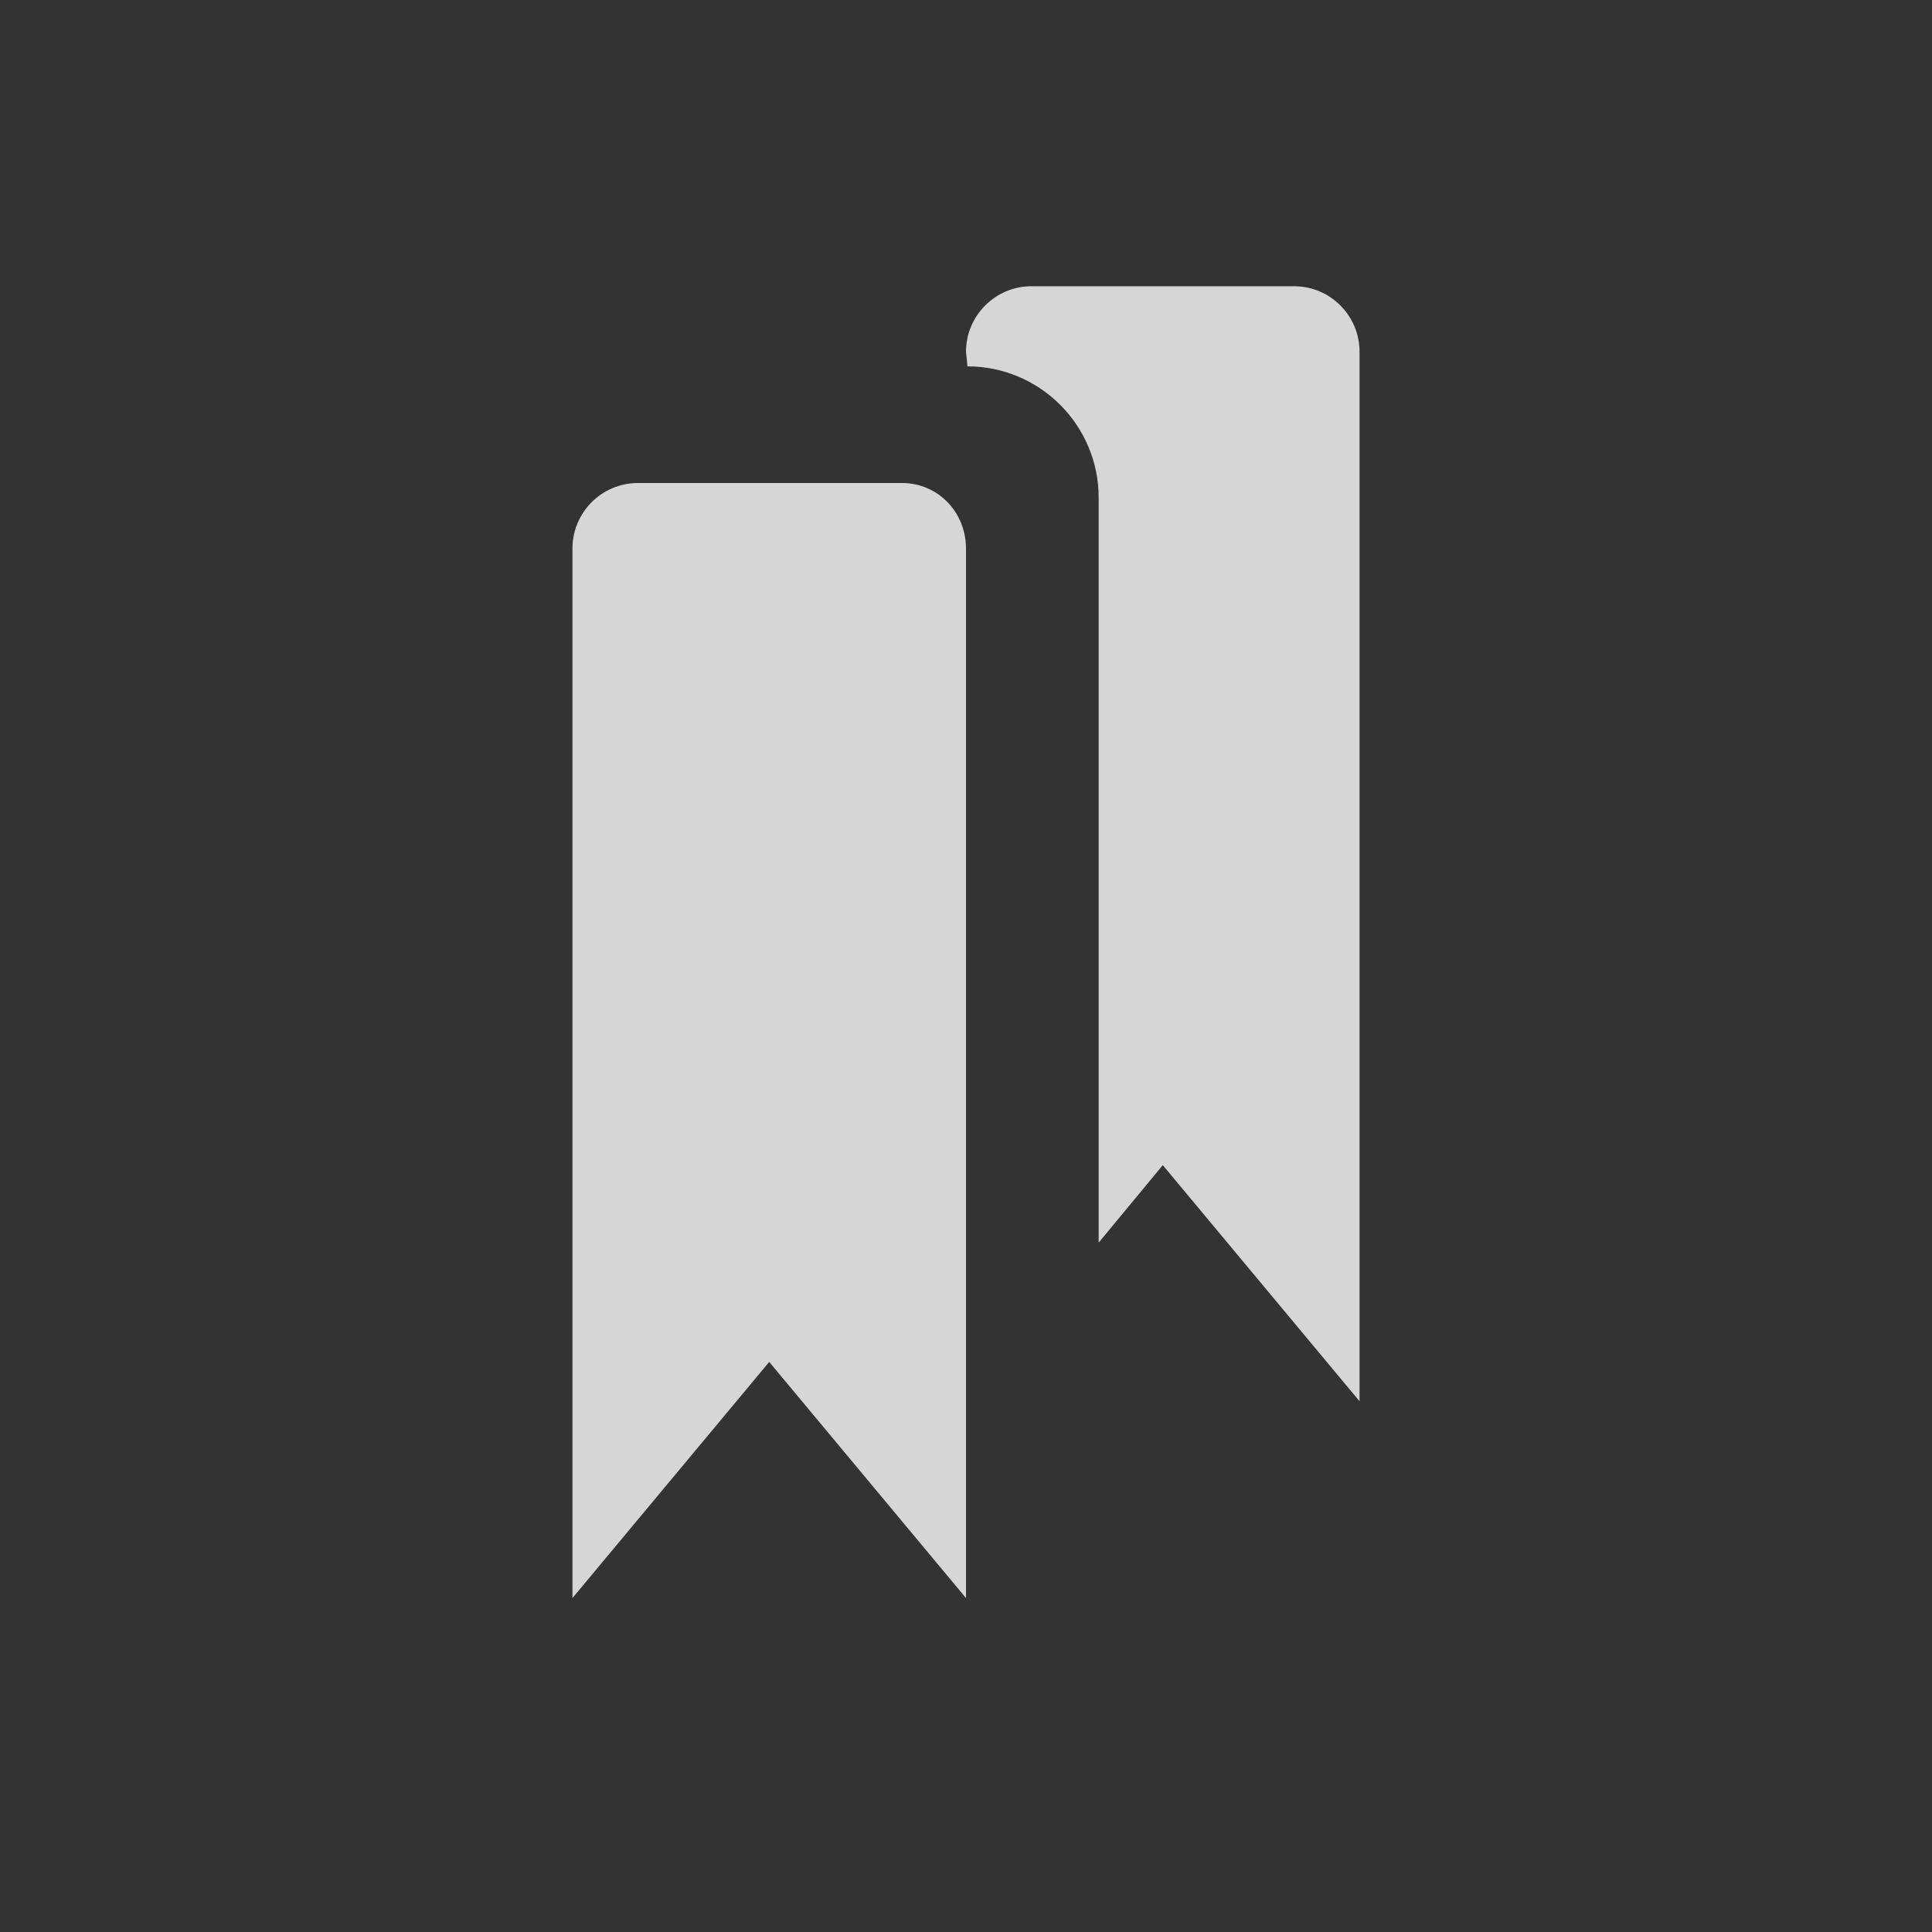 <?xml version="1.0" encoding="UTF-8"?>
<svg width="27px" height="27px" viewBox="0 0 27 27" version="1.1" xmlns="http://www.w3.org/2000/svg" xmlns:xlink="http://www.w3.org/1999/xlink">
    <rect x="0" y="0" width="27" height="27" fill="#333333" stroke="none"/>
    <!-- Generator: Sketch 51.3 (57544) - http://www.bohemiancoding.com/sketch -->
    <title>Icon/left-nav-Bookmarks</title>
    <desc>Created with Sketch.</desc>
    <defs></defs>
    <g id="Icon/left-nav-Bookmarks" stroke="none" stroke-width="1" fill="none" fill-rule="evenodd" fill-opacity="0.8">
        <path d="M18.083,4 L14.417,4 C13.91,4 13.5,4.41 13.5,4.917 L13.521,5.12 C14.531,5.12 15.354,5.942 15.354,6.954 L15.354,17.366 L16.25,16.283 L19,19.583 L19,4.917 C19,4.41 18.59,4 18.083,4 L18.083,4 Z M12.604,6.75 L8.917,6.75 C8.41,6.75 8,7.16 8,7.667 L8,22.333 L10.75,19.033 L13.5,22.333 L13.5,7.667 C13.5,7.16 13.111,6.75 12.604,6.75 L12.604,6.75 Z" id="Shape" fill="#FFFFFF"></path>
    </g>
</svg>